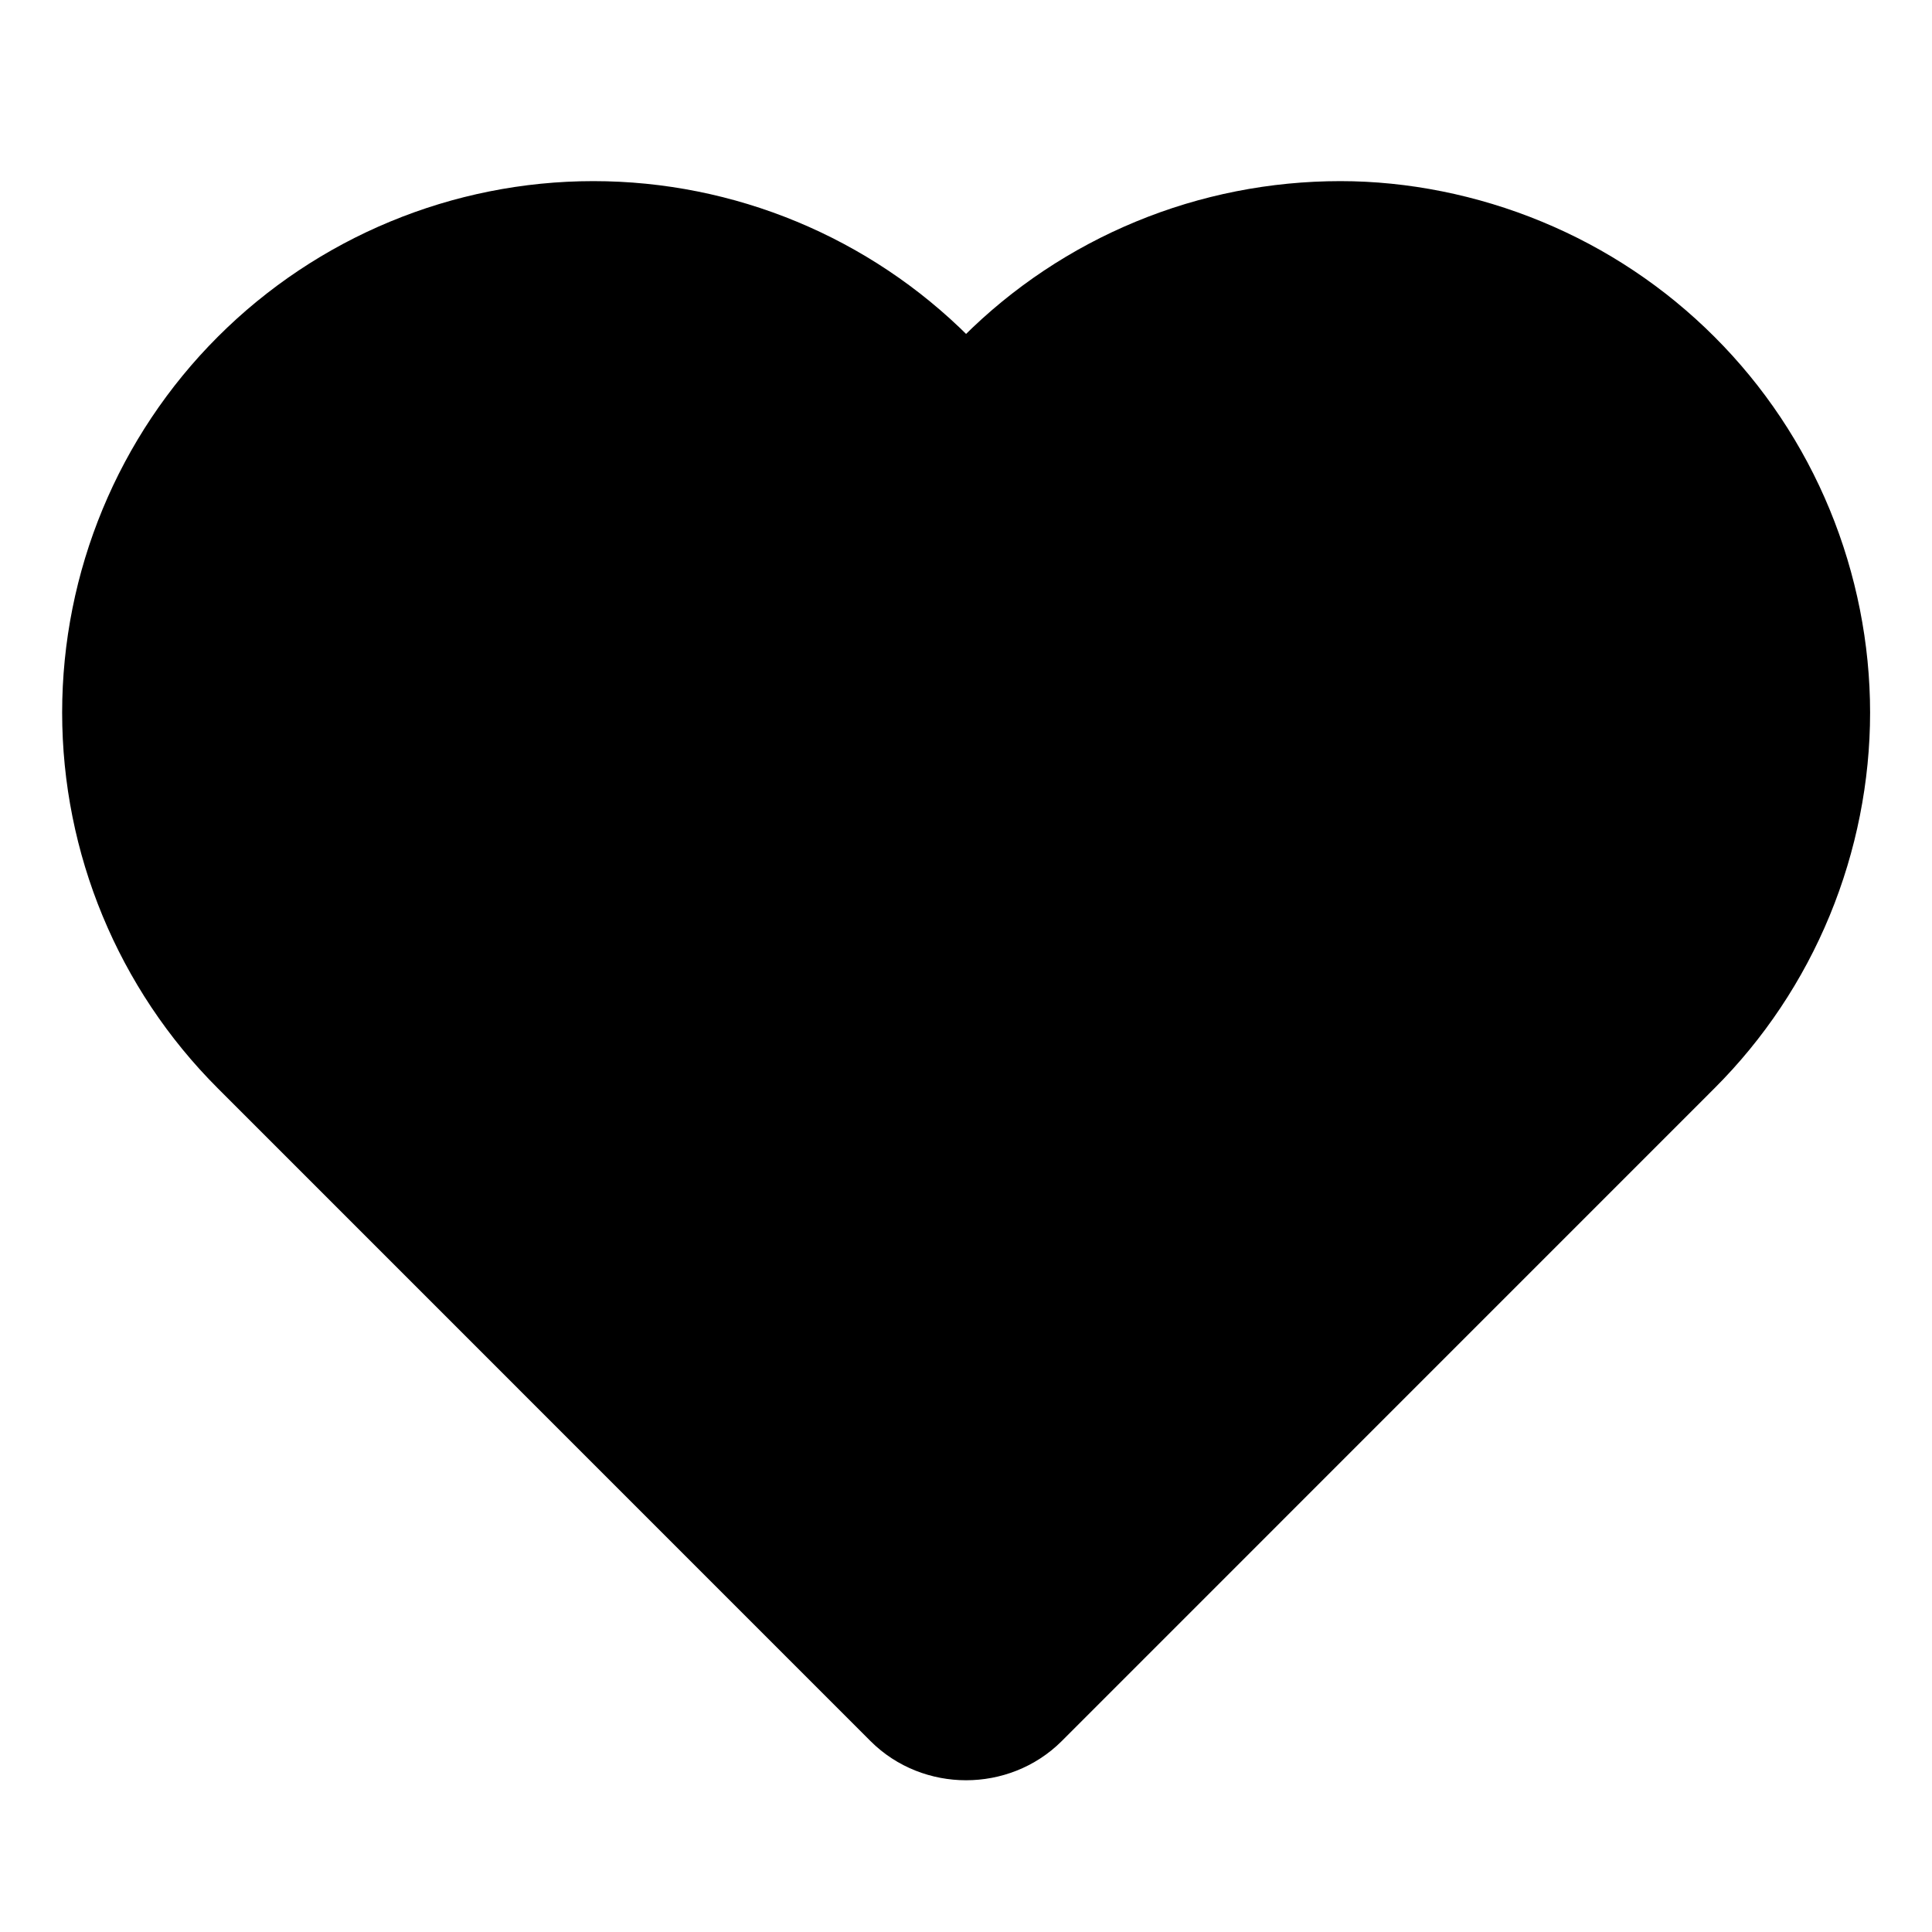 <svg width="100%" height="100%" viewBox="0 0 24 24" fill="black" xmlns="http://www.w3.org/2000/svg">
  <path fill-rule="evenodd" clip-rule="evenodd" d="M16.651 3C15.877 3 15.11 3.151 14.397 3.446C13.685 3.74 13.039 4.171 12.495 4.714L12.001 5.207L11.507 4.714C10.411 3.618 8.923 3 7.371 3C5.82 3 4.332 3.618 3.236 4.714C2.139 5.811 1.522 7.3 1.522 8.852C1.522 10.403 2.139 11.893 3.236 12.989L11.344 21.098C11.7 21.454 12.302 21.454 12.659 21.098L20.767 12.989C21.311 12.446 21.742 11.8 22.036 11.087C22.33 10.374 22.481 9.608 22.481 8.852C22.481 8.095 22.33 7.329 22.036 6.616C21.742 5.903 21.311 5.257 20.767 4.714C20.224 4.171 19.578 3.74 18.865 3.446C18.152 3.151 17.386 3 16.651 3Z" fill="currentColor" stroke="currentColor" stroke-width="1.5" stroke-linecap="round" stroke-linejoin="round"/>
</svg>